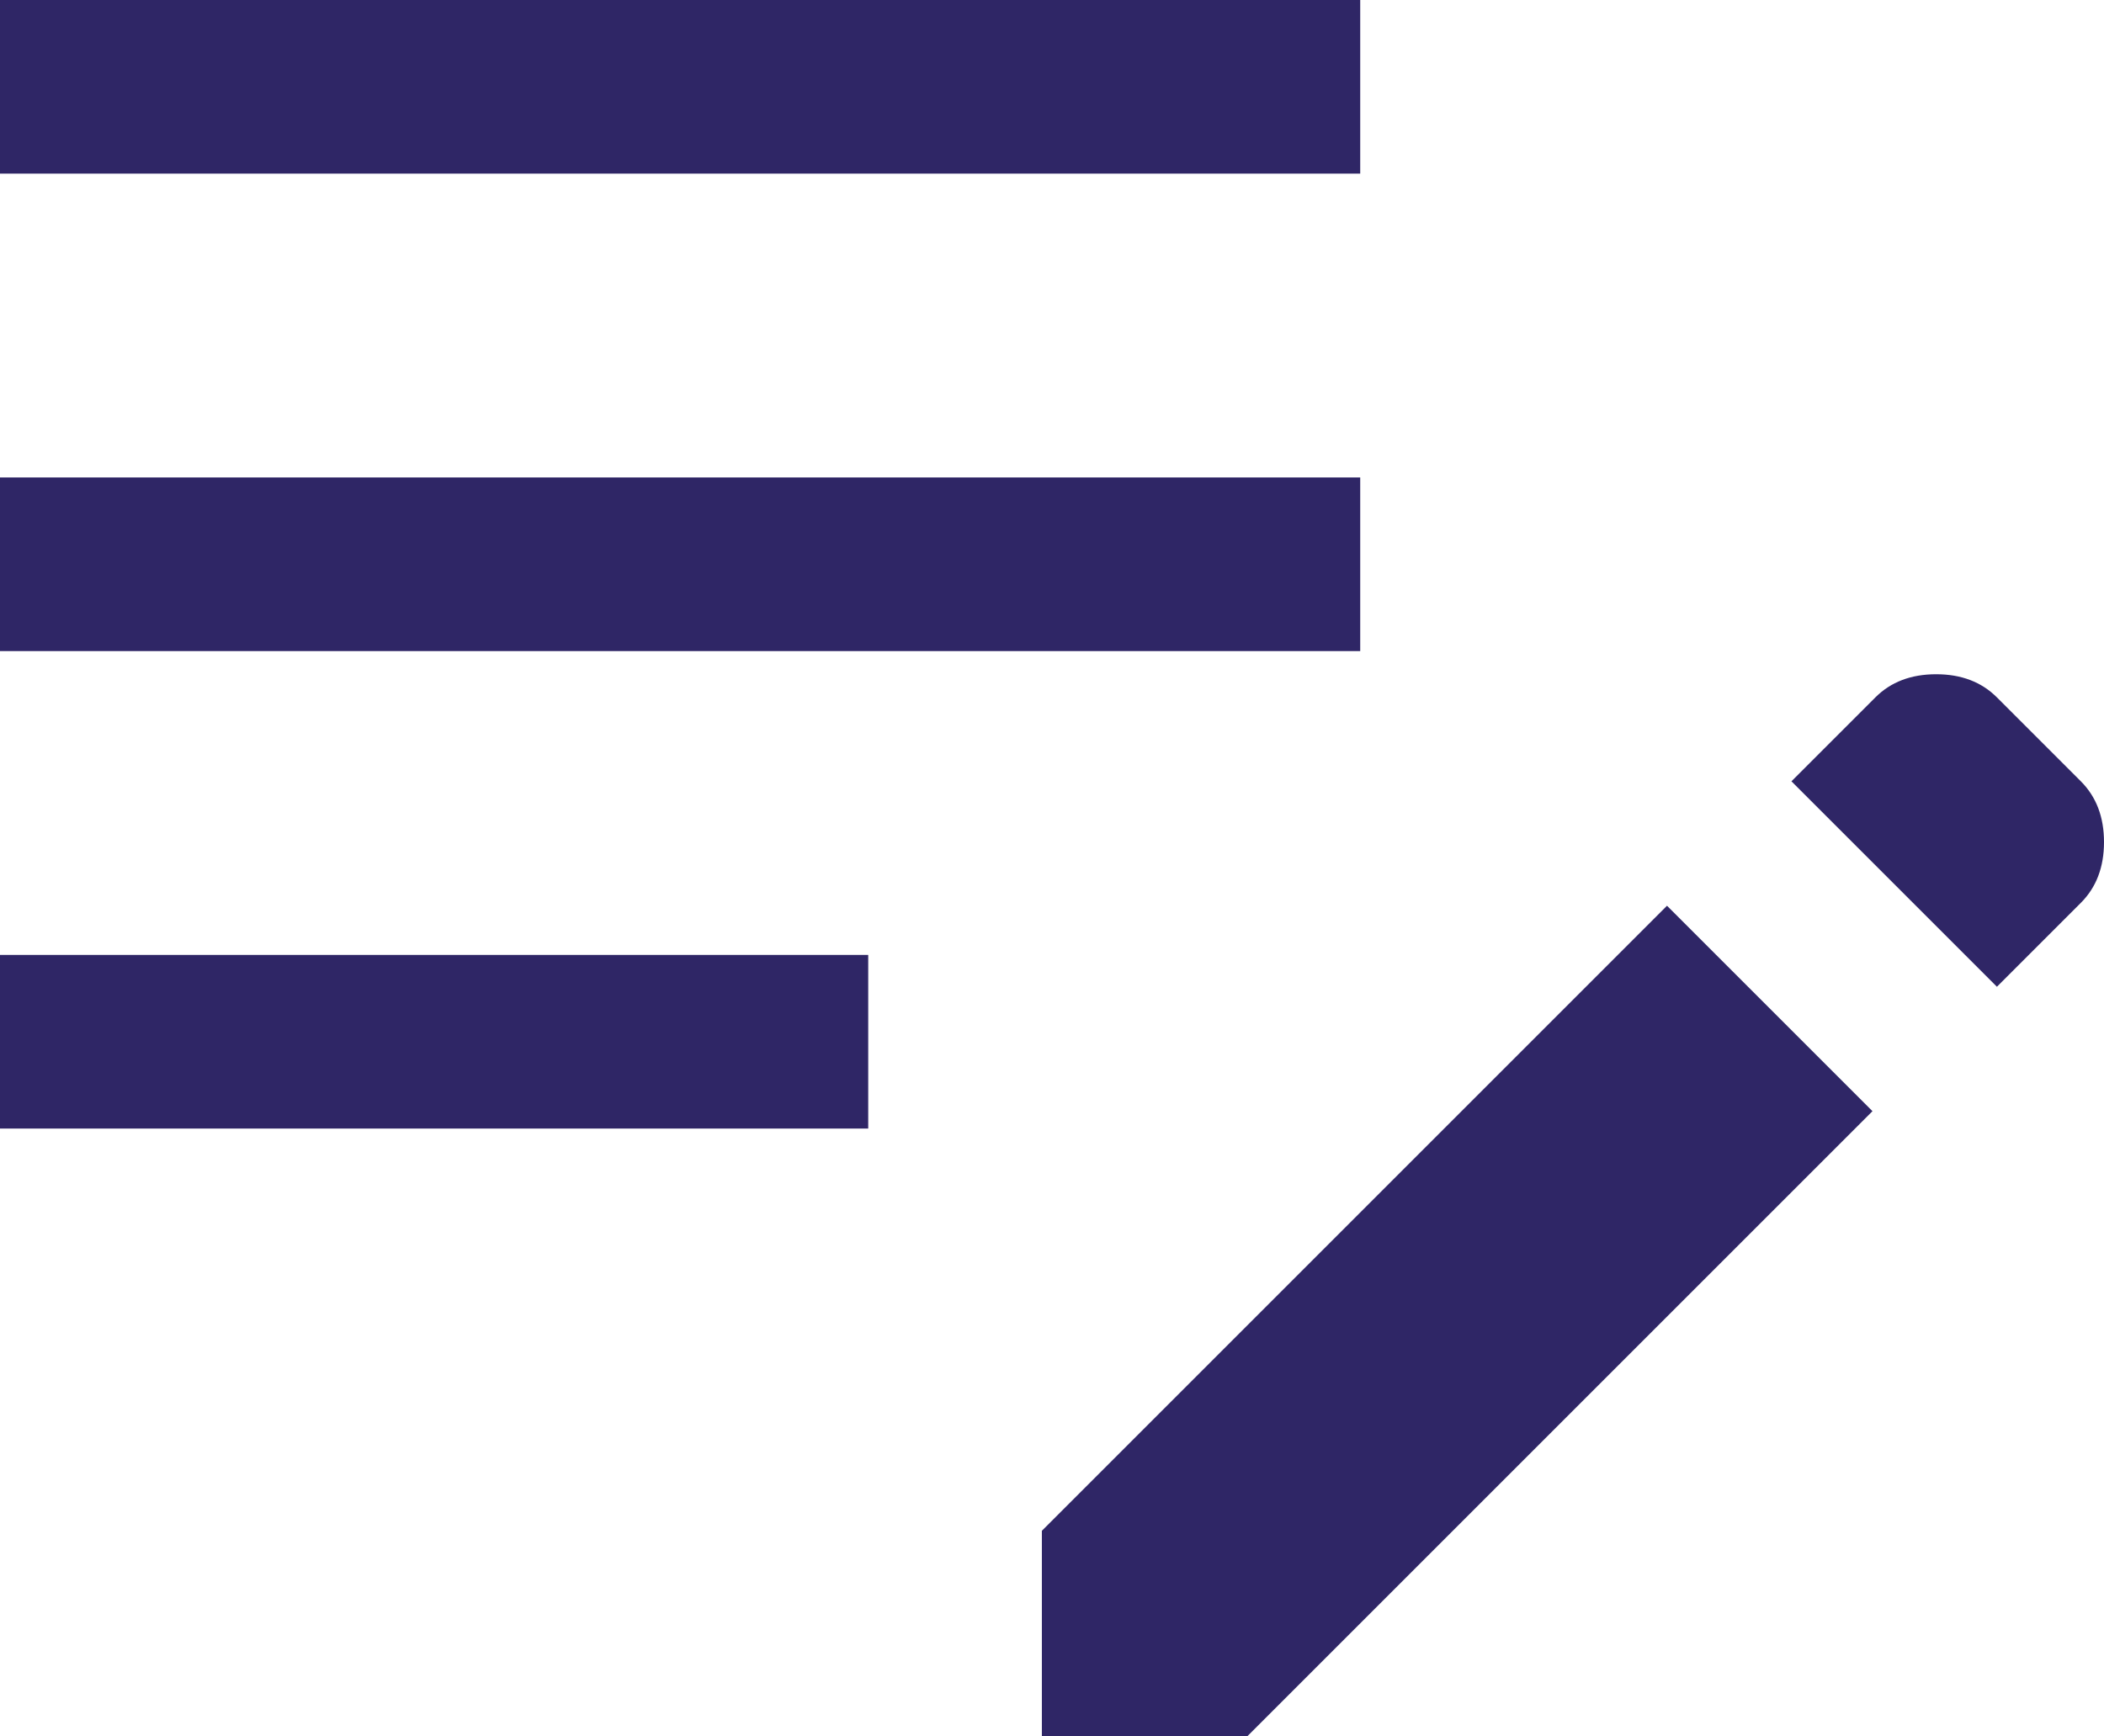 <?xml version="1.0" encoding="UTF-8" standalone="no"?>
<svg
   height="30"
   width="36.35"
   version="1.1"
   id="svg865"
   xmlns="http://www.w3.org/2000/svg"
   xmlns:svg="http://www.w3.org/2000/svg">
  <defs
     id="defs869" />
  <path
     d="M 18,30 V 26.45 L 28.8,15.65 32.35,19.2 21.55,30 Z M 0,19.5 v -3 h 15 v 3 z M 34.5,17.05 30.95,13.5 32.4,12.05 q 0.4,-0.4 1.05,-0.4 0.65,0 1.05,0.4 l 1.45,1.45 q 0.4,0.4 0.4,1.05 0,0.65 -0.4,1.05 z M 0,11.25 v -3 h 23.5 v 3 z M 0,3 V 0 h 23.5 v 3 z"
     id="path863"
     style="fill:#2f2666;fill-opacity:1" />
</svg>
